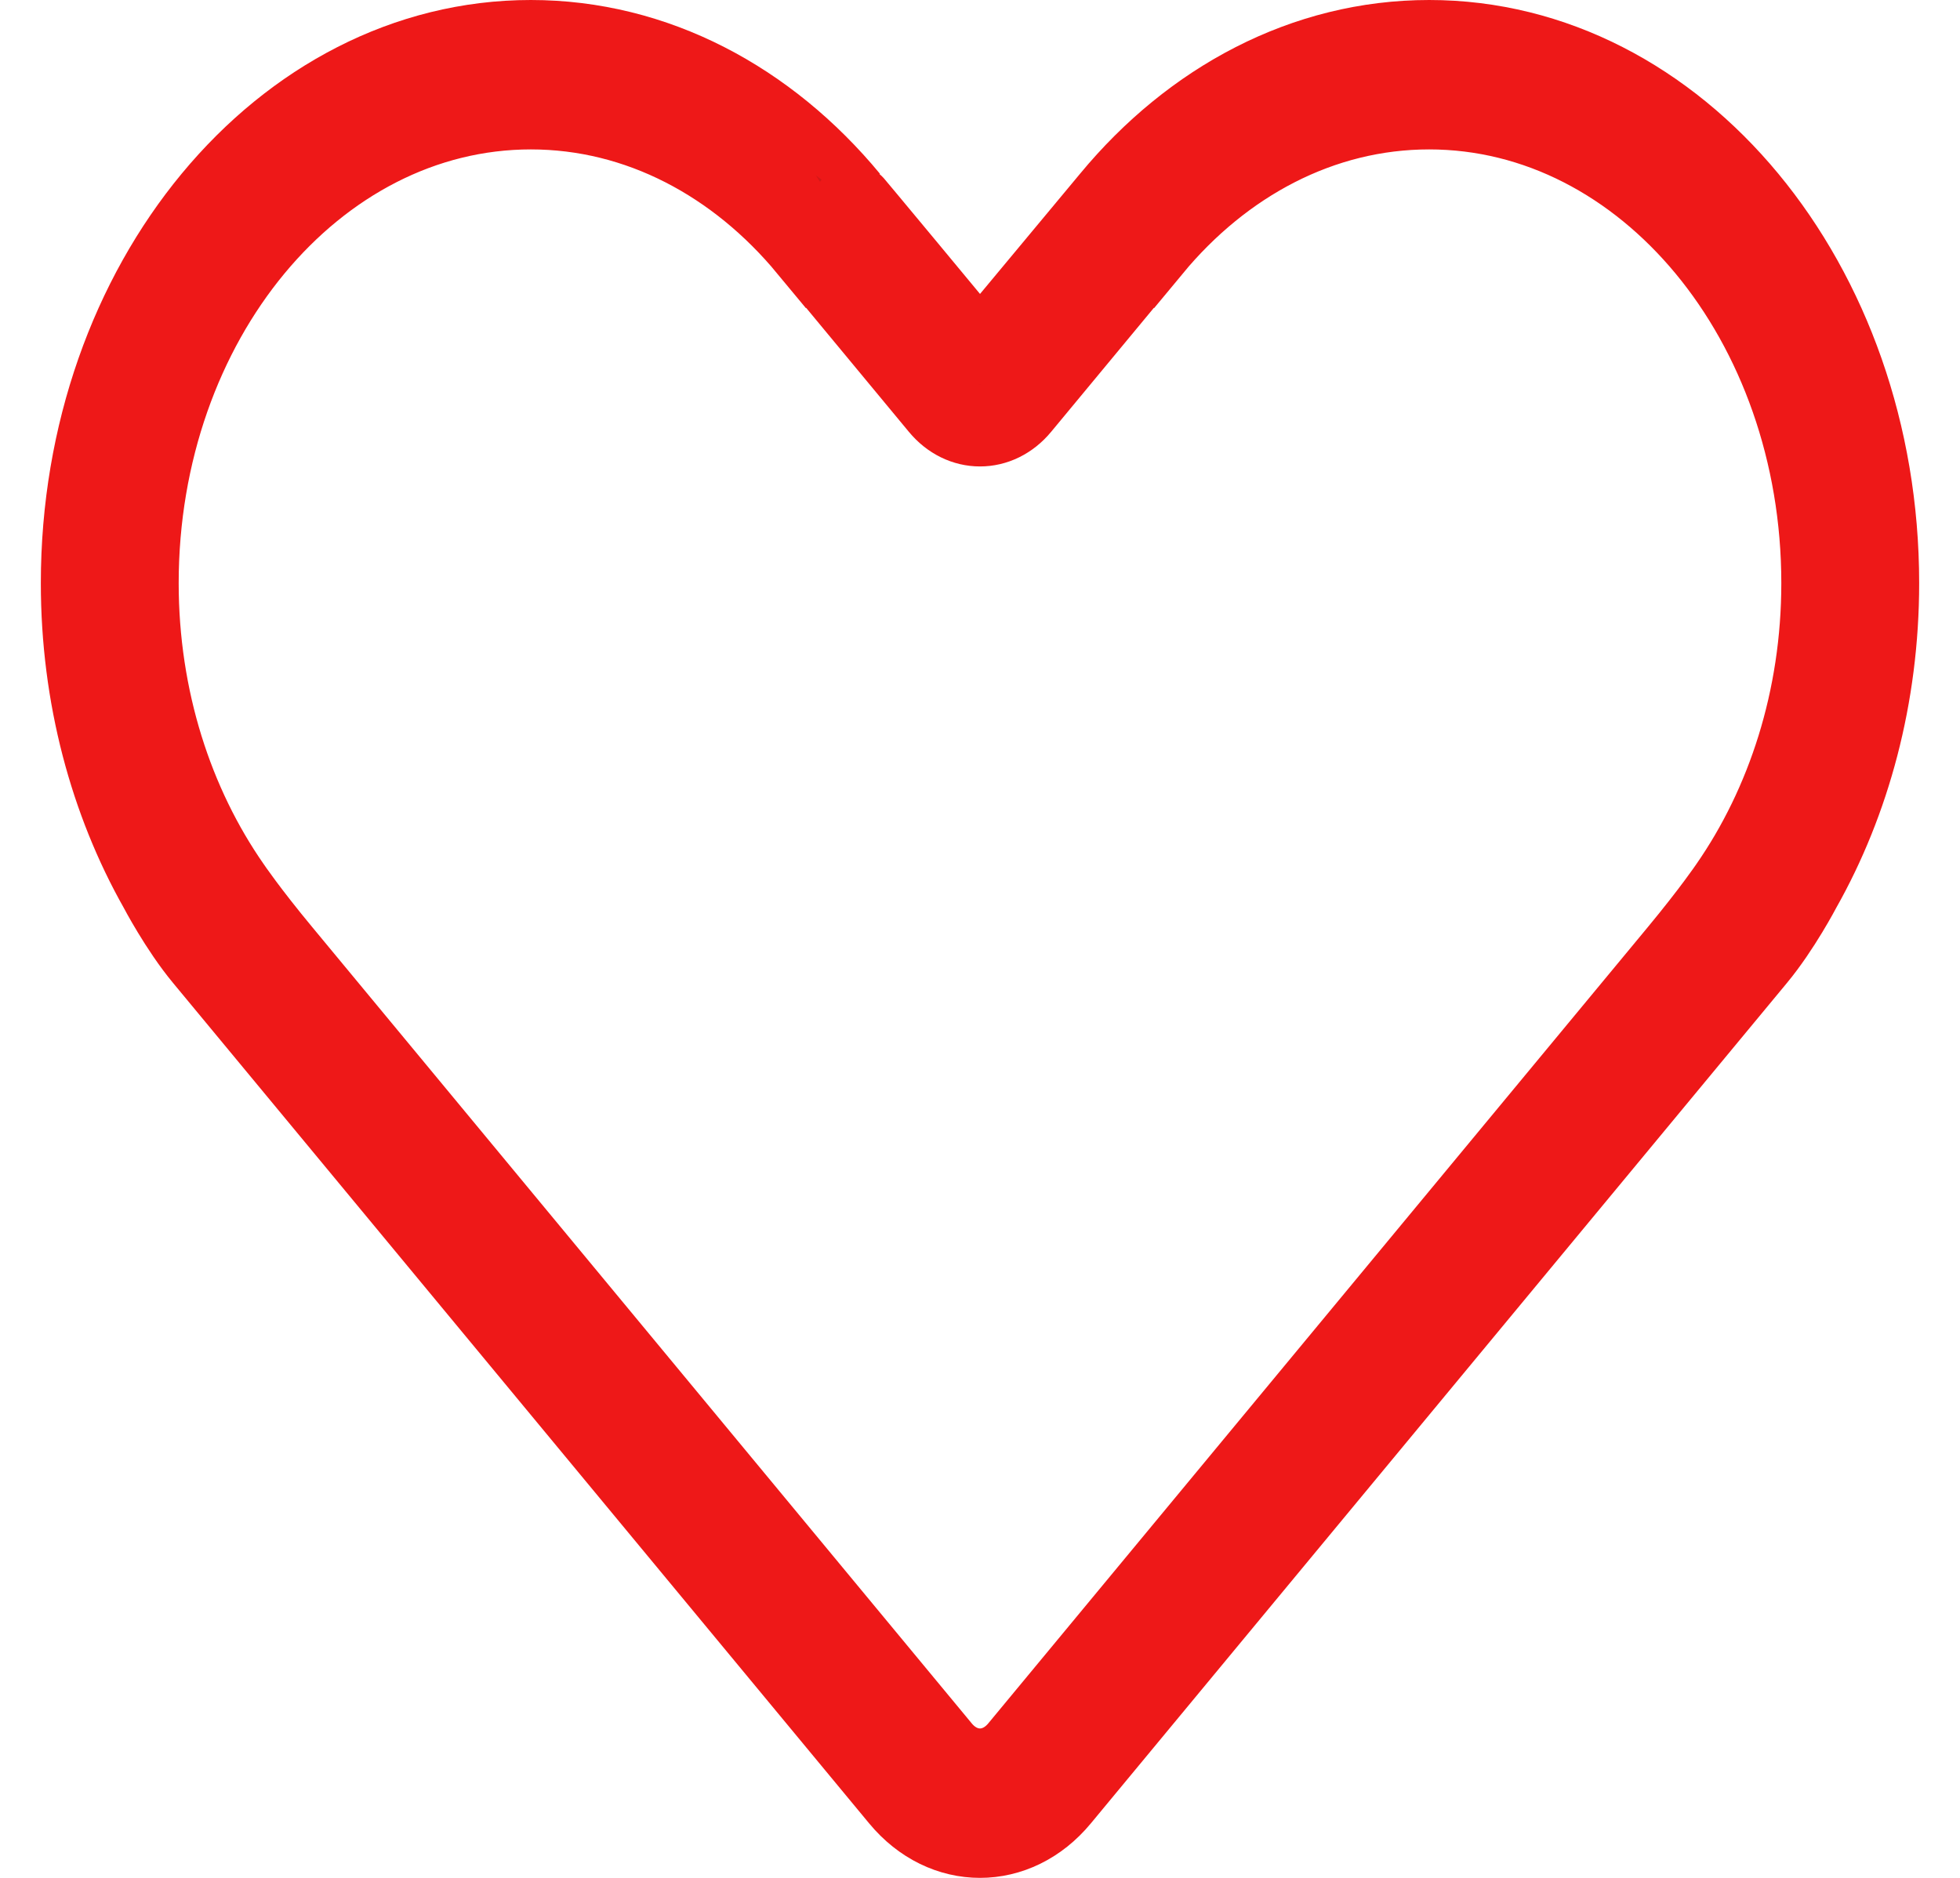 <svg width="24" height="23" viewBox="0 0 24 23" fill="none" xmlns="http://www.w3.org/2000/svg">
<path d="M17.5 0.5C15.981 0.5 14.606 1.243 13.611 2.446L12.243 4.09C12.109 4.252 11.892 4.252 11.757 4.09C11.757 4.09 10.392 2.442 10.389 2.446C9.394 1.243 8.019 0.5 6.5 0.5C3.462 0.5 1 3.473 1 7.142C1 8.527 1.352 9.813 1.953 10.877C1.953 10.877 2.206 11.361 2.504 11.72C2.802 12.08 11.028 22.014 11.028 22.014C11.296 22.338 11.648 22.5 12 22.5C12.352 22.5 12.704 22.338 12.972 22.014C12.972 22.014 21.198 12.08 21.496 11.72C21.794 11.361 22.047 10.877 22.047 10.877C22.648 9.813 23 8.527 23 7.142C23 3.473 20.538 0.5 17.5 0.5ZM21.183 10.868C21.183 10.868 20.973 11.179 20.556 11.682C20.14 12.184 12.486 21.427 12.486 21.427C12.352 21.589 12.176 21.67 12 21.67C11.824 21.67 11.648 21.589 11.514 21.427C11.514 21.427 3.86 12.184 3.444 11.681C3.027 11.179 2.817 10.867 2.817 10.867C2.115 9.858 1.688 8.563 1.688 7.142C1.688 3.932 3.842 1.33 6.5 1.33C7.829 1.33 9.032 1.98 9.903 3.032L9.906 3.029L11.514 4.97C11.782 5.294 12.218 5.294 12.486 4.97L14.094 3.029L14.097 3.032C14.968 1.98 16.171 1.33 17.5 1.33C20.158 1.33 22.312 3.932 22.312 7.142C22.312 8.563 21.884 9.858 21.183 10.868Z" fill="#D41717" stroke="#EE1818"/>
</svg>
